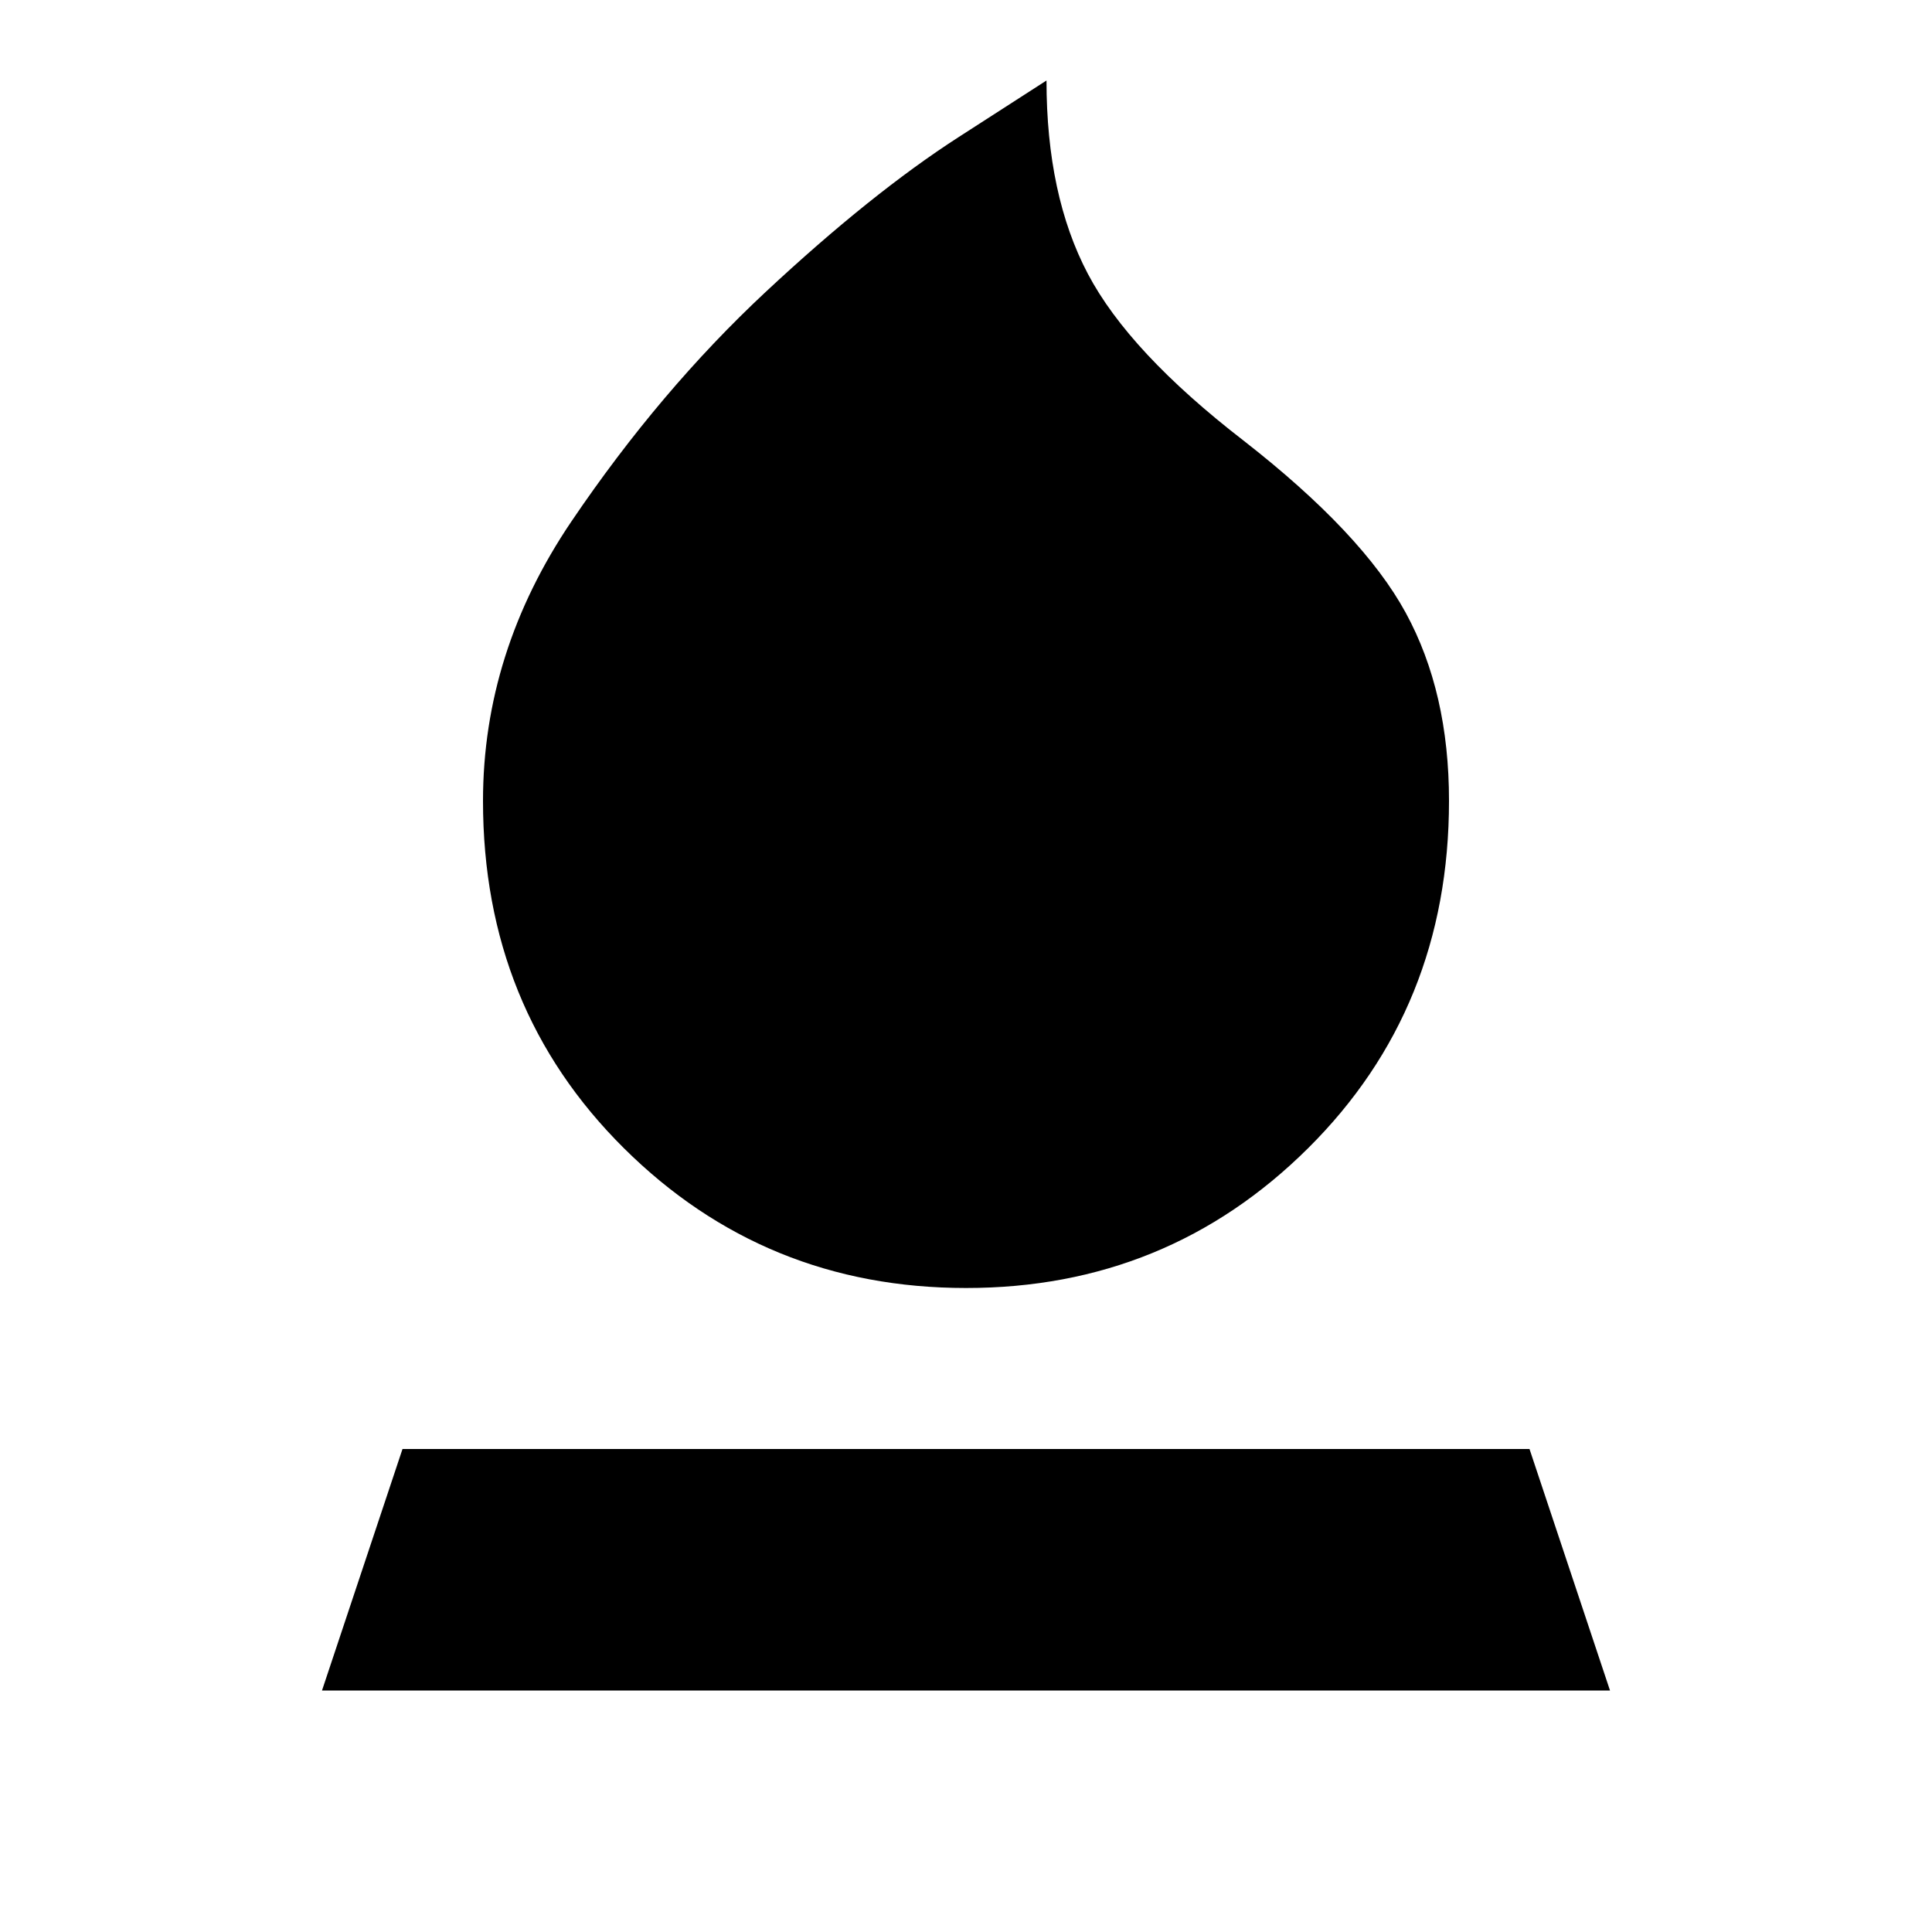 <svg xmlns="http://www.w3.org/2000/svg" viewBox="0 0 24 24" width="24" height="24"><path fill="currentColor" d="M12 16q-2.5 0-4.25-1.737T6 9.95Q6 8.1 7.1 6.475t2.413-2.85t2.4-1.925L13 1q0 1.425.513 2.4t1.937 2.075q1.475 1.15 2.013 2.138T18 9.95q0 2.575-1.75 4.313T12 16m-8 5l1-3h14l1 3z"/></svg>